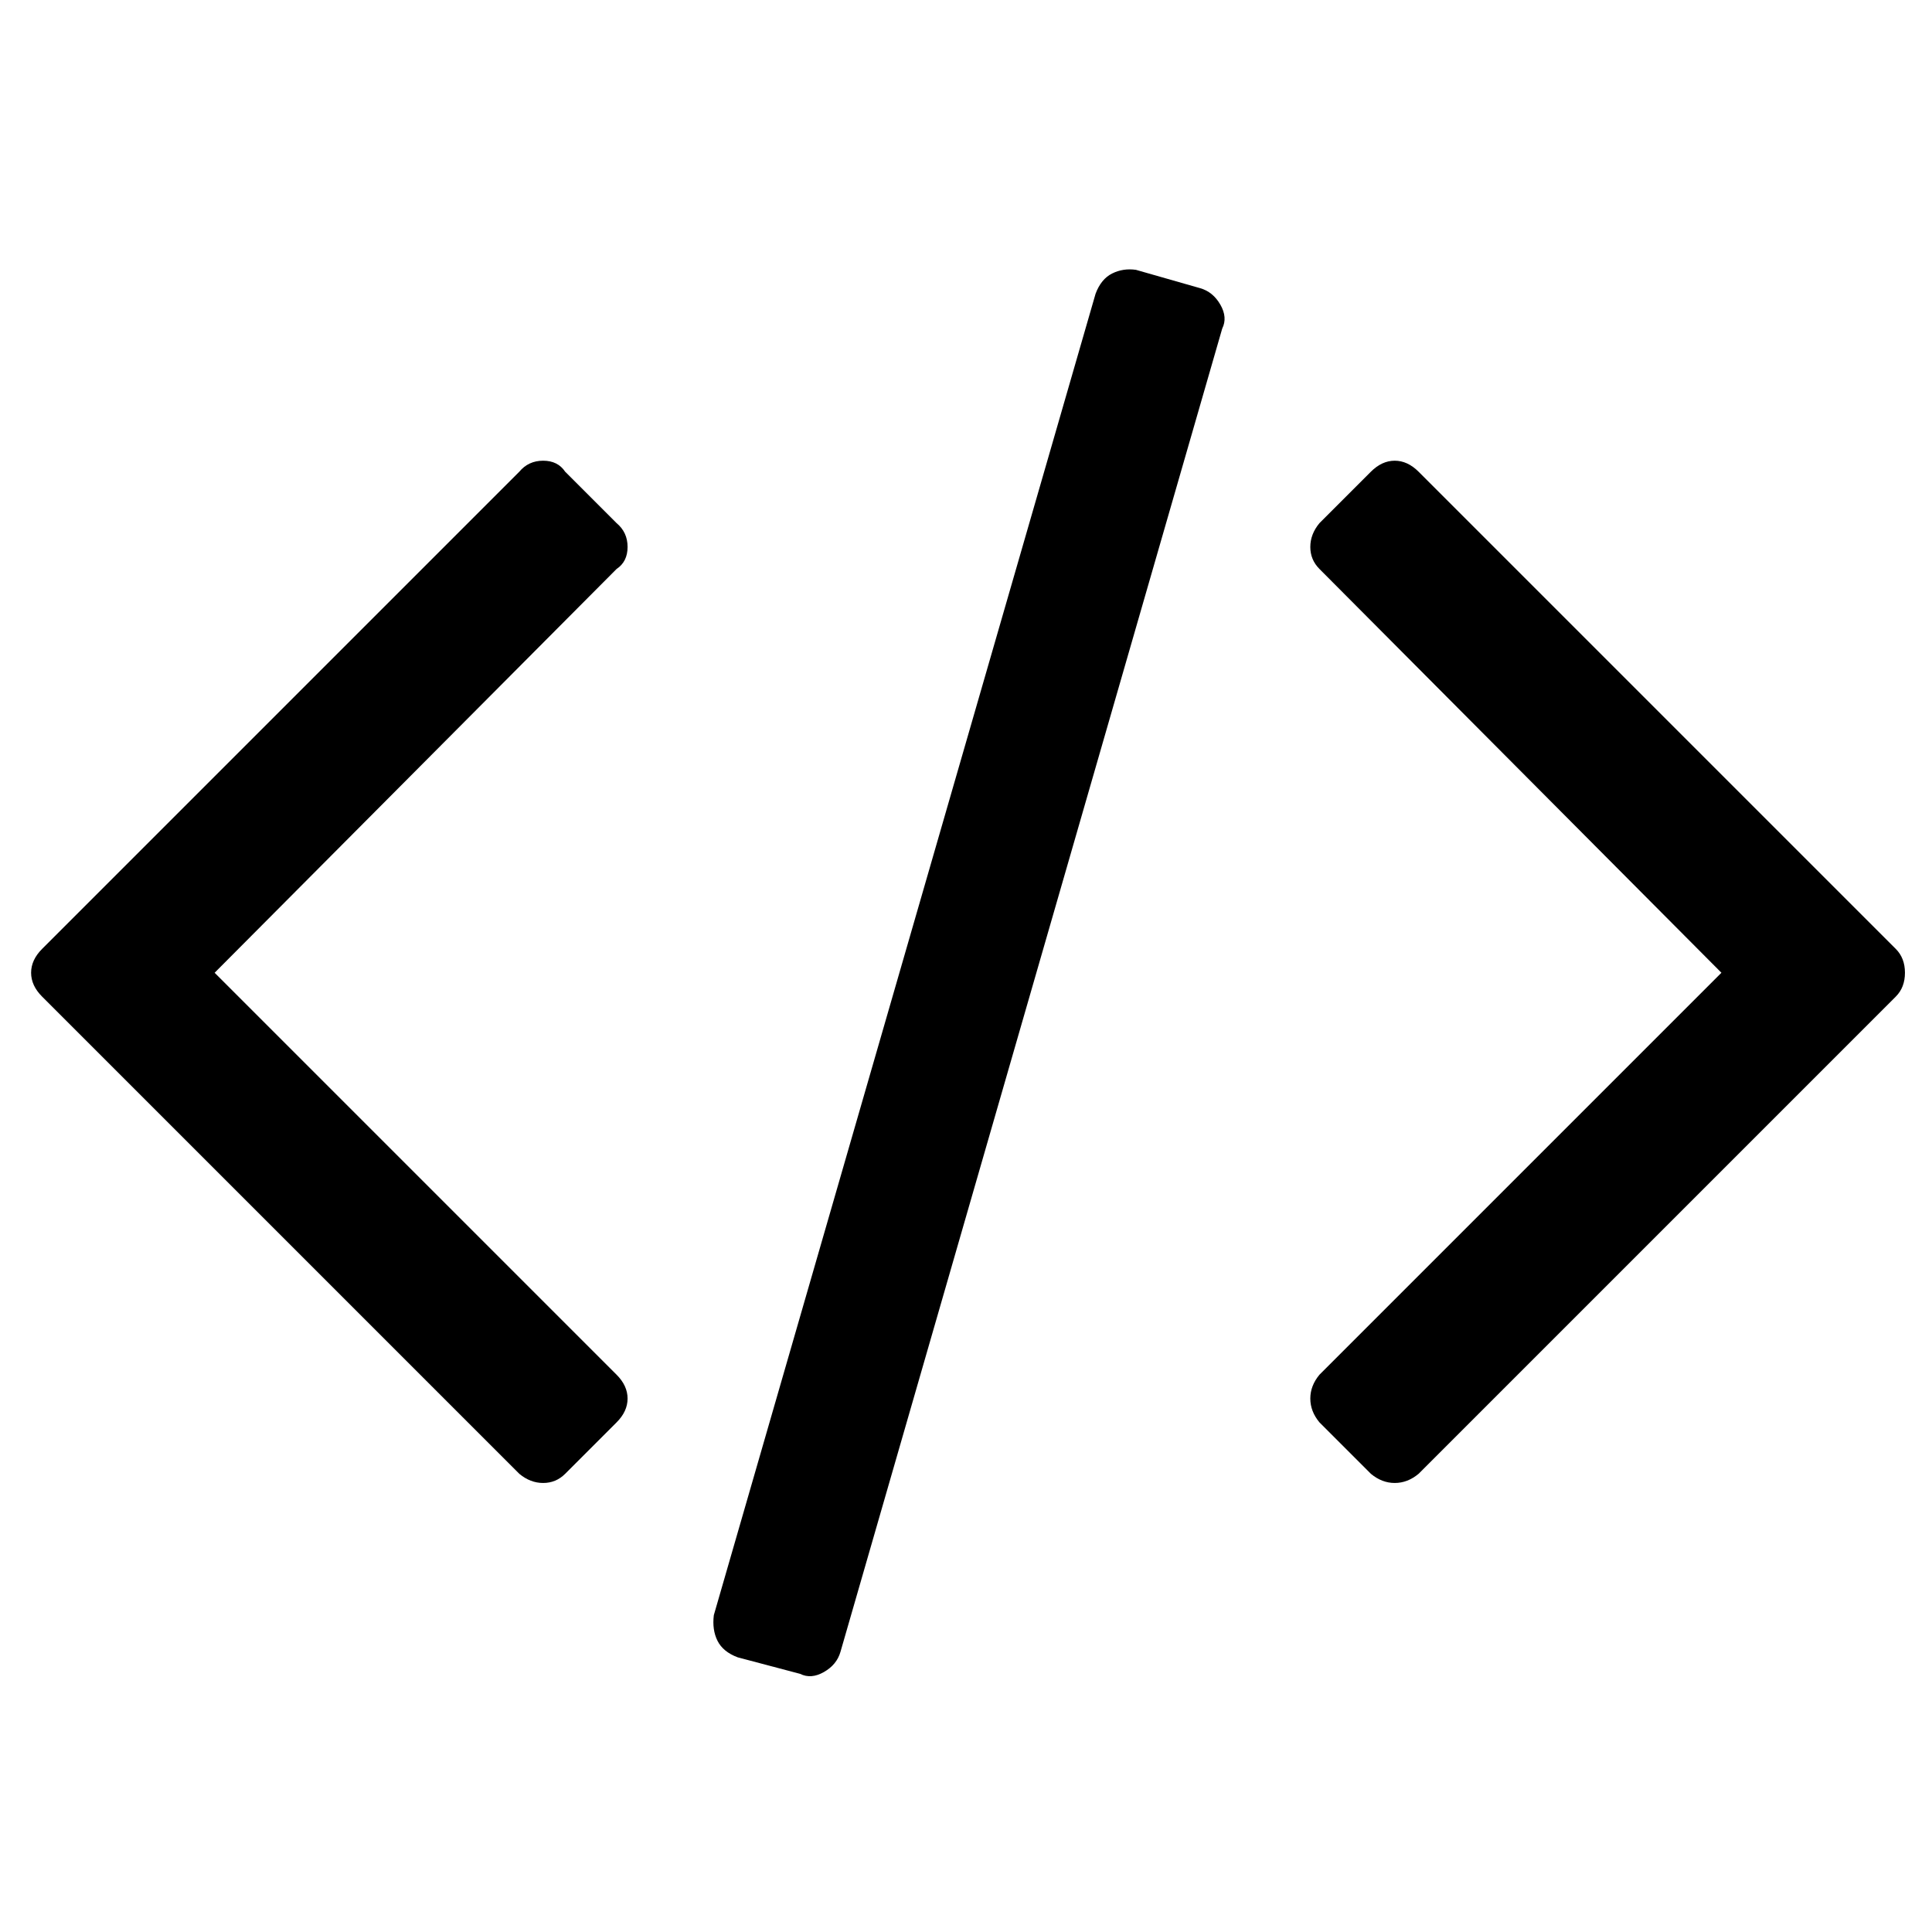 <?xml version="1.0" encoding="utf-8"?>
<!-- Generator: Adobe Illustrator 16.0.0, SVG Export Plug-In . SVG Version: 6.00 Build 0)  -->
<!DOCTYPE svg PUBLIC "-//W3C//DTD SVG 1.1//EN" "http://www.w3.org/Graphics/SVG/1.1/DTD/svg11.dtd">
<svg version="1.1" id="Capa_1" xmlns="http://www.w3.org/2000/svg" xmlns:xlink="http://www.w3.org/1999/xlink" x="0px" y="0px"
	 width="500px" height="500px" viewBox="0 0 500 500" enable-background="new 0 0 500 500" xml:space="preserve">
<path d="M159.566,368.117l-13.299,13.301c-1.583,1.582-3.483,2.374-5.7,2.374s-4.274-0.792-6.174-2.374L10.9,257.923
	c-1.9-1.898-2.851-3.958-2.851-6.174c0-2.217,0.951-4.275,2.851-6.175L134.393,122.08c1.584-1.899,3.641-2.85,6.174-2.85
	s4.434,0.951,5.7,2.85l13.299,13.3c1.9,1.583,2.851,3.641,2.851,6.174s-0.951,4.434-2.851,5.699L55.547,251.749l104.019,104.02
	c1.9,1.899,2.851,3.958,2.851,6.175S161.466,366.219,159.566,368.117z M316.309,85.032L217.514,427.49
	c-0.634,2.216-2.058,3.958-4.275,5.225s-4.275,1.425-6.174,0.475l-16.15-4.274c-2.532-0.95-4.274-2.375-5.225-4.275
	c-0.95-1.899-1.266-4.115-0.95-6.648l98.796-341.983c0.949-2.533,2.374-4.275,4.274-5.225c1.899-0.951,3.958-1.267,6.175-0.951
	l16.624,4.75c2.216,0.633,3.958,2.059,5.225,4.275C317.101,81.074,317.259,83.133,316.309,85.032z M490.625,257.923L367.132,381.418
	c-1.9,1.582-3.959,2.374-6.175,2.374c-2.218,0-4.275-0.792-6.175-2.374l-13.3-13.301c-1.582-1.898-2.375-3.957-2.375-6.174
	s0.793-4.275,2.375-6.175l104.021-104.02L341.482,147.254c-1.582-1.583-2.375-3.482-2.375-5.699s0.793-4.275,2.375-6.174l13.3-13.3
	c1.899-1.899,3.957-2.85,6.175-2.85c2.216,0,4.274,0.951,6.175,2.85l123.493,123.494c1.584,1.583,2.375,3.642,2.375,6.175
	S492.209,256.34,490.625,257.923z"/>
</svg>
